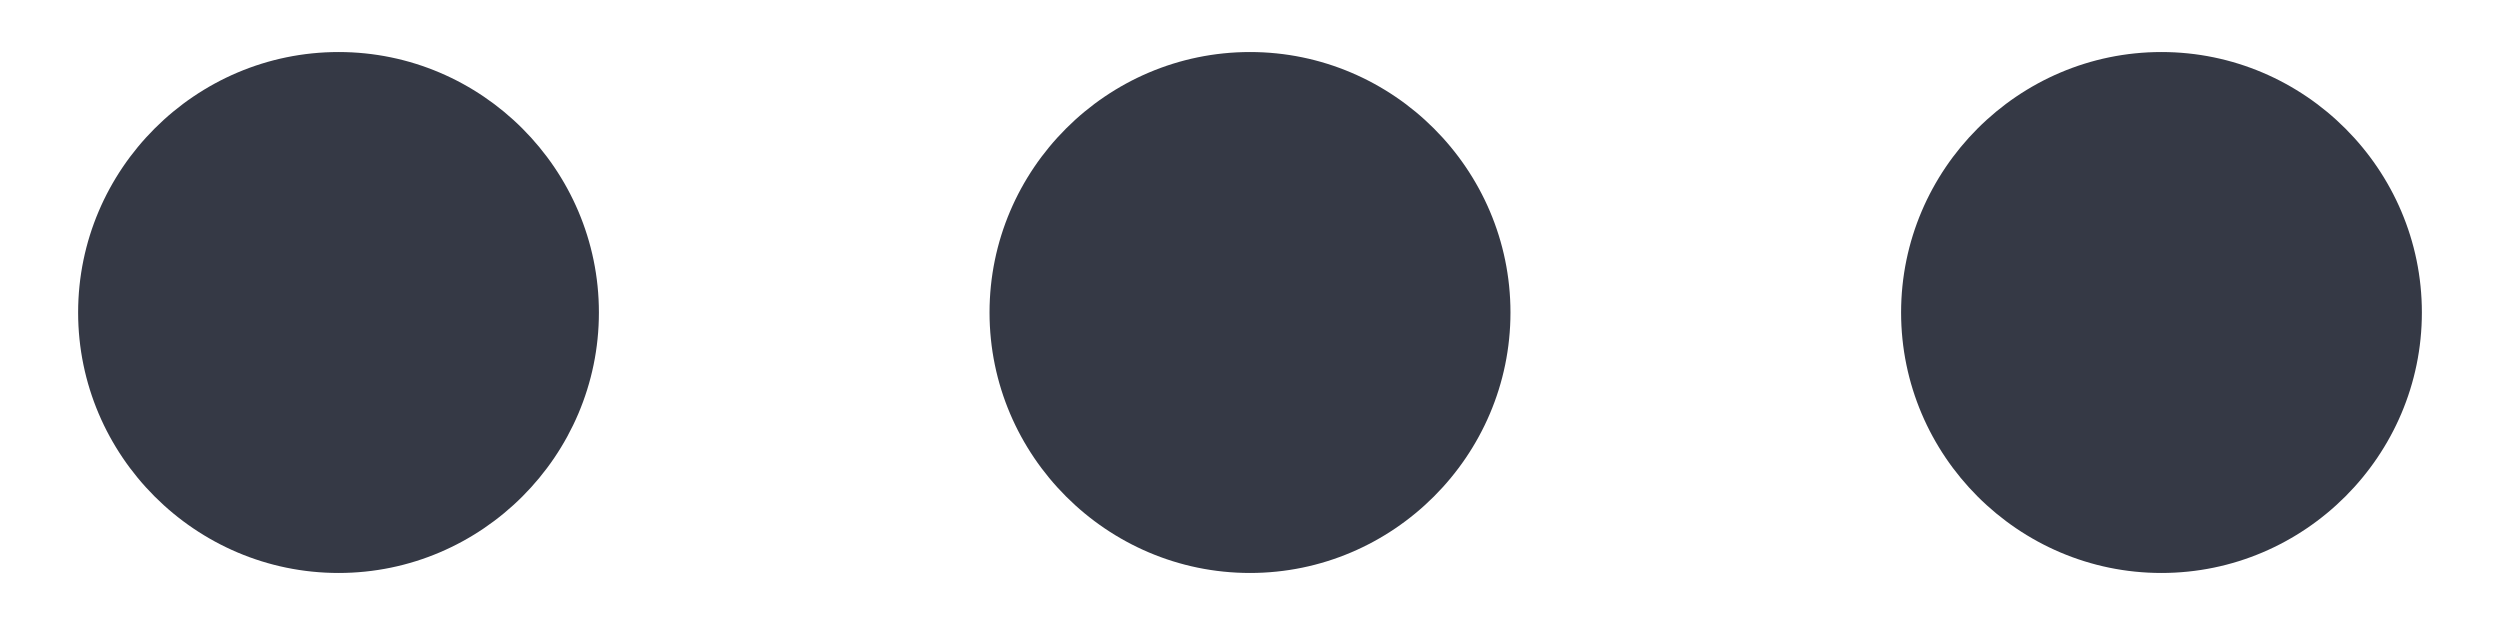 <svg width="16" height="4" viewBox="0 0 16 4" fill="none" xmlns="http://www.w3.org/2000/svg">
<path d="M2.167 0.333C1.25 0.333 0.5 1.083 0.5 2C0.5 2.917 1.25 3.667 2.167 3.667C3.083 3.667 3.833 2.917 3.833 2C3.833 1.083 3.083 0.333 2.167 0.333ZM13.833 0.333C12.917 0.333 12.167 1.083 12.167 2C12.167 2.917 12.917 3.667 13.833 3.667C14.75 3.667 15.5 2.917 15.5 2C15.5 1.083 14.75 0.333 13.833 0.333ZM8 0.333C7.083 0.333 6.333 1.083 6.333 2C6.333 2.917 7.083 3.667 8 3.667C8.917 3.667 9.667 2.917 9.667 2C9.667 1.083 8.917 0.333 8 0.333Z" fill="#353945"/>
</svg>
